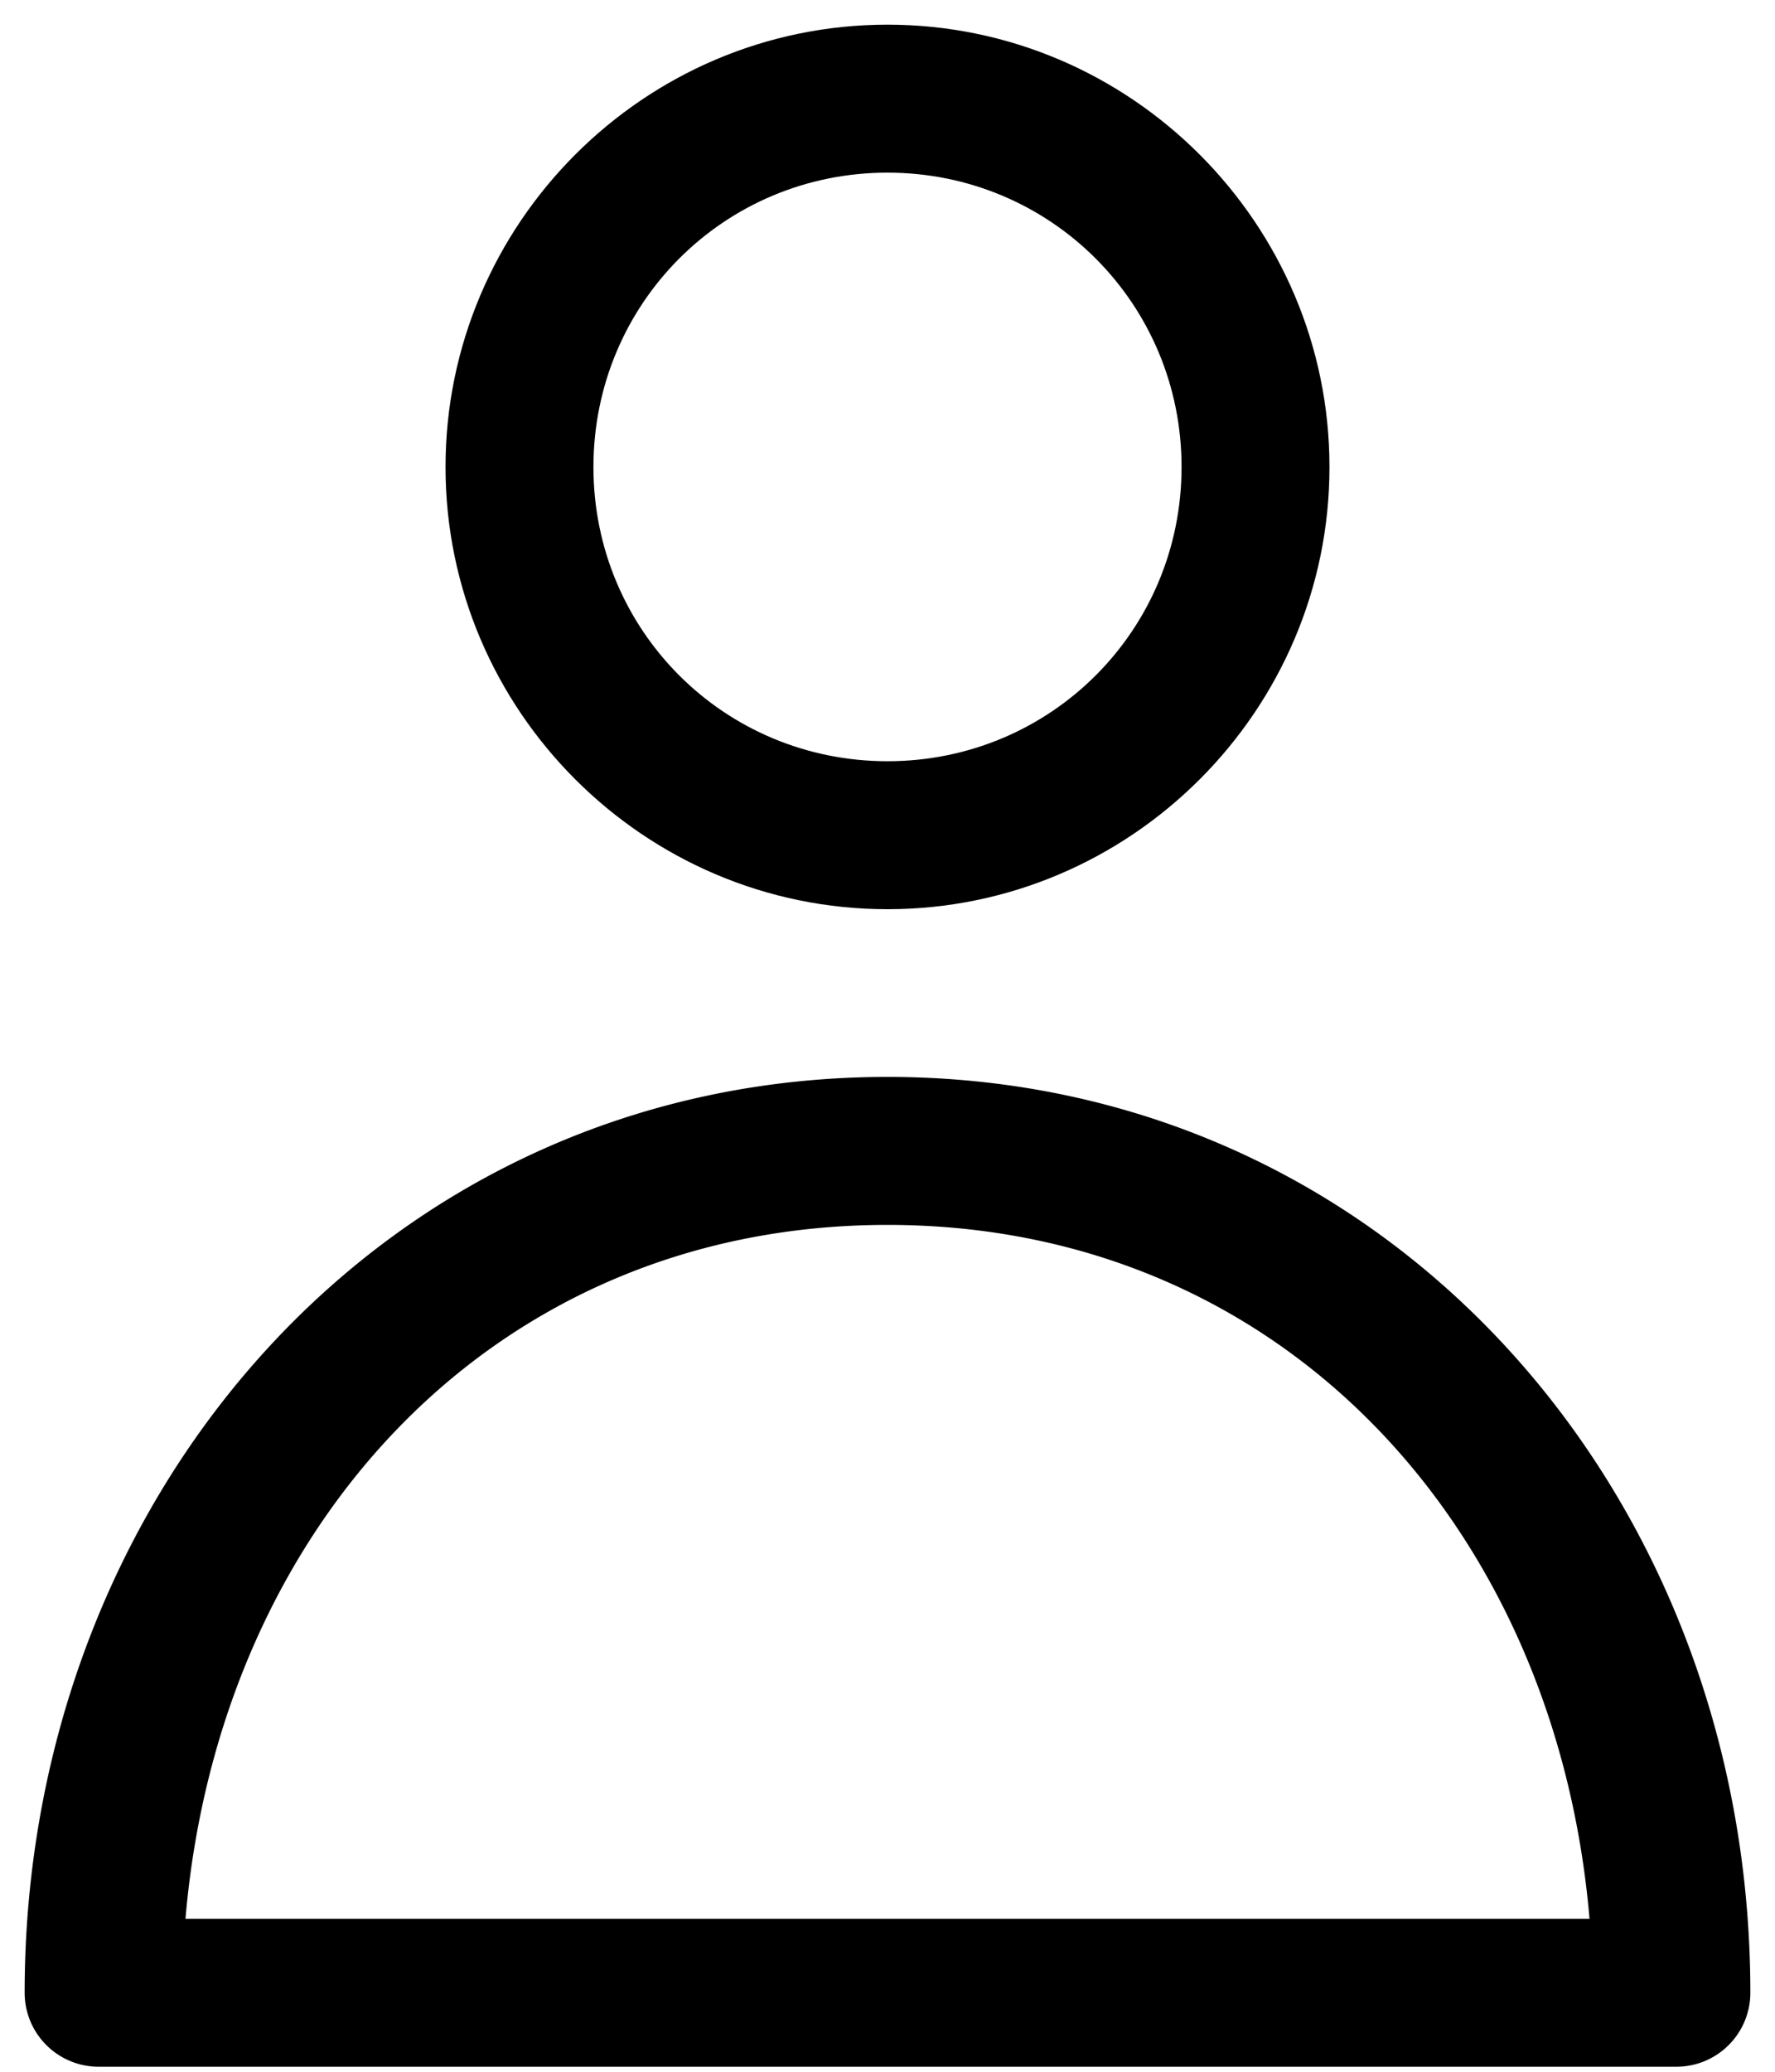 <?xml version="1.0" encoding="UTF-8" standalone="no"?>
<svg
   xmlns:dc="http://purl.org/dc/elements/1.1/"
   xmlns:cc="http://creativecommons.org/ns#"
   xmlns:rdf="http://www.w3.org/1999/02/22-rdf-syntax-ns#"
   xmlns:svg="http://www.w3.org/2000/svg"
   xmlns="http://www.w3.org/2000/svg"
   xmlns:sodipodi="http://sodipodi.sourceforge.net/DTD/sodipodi-0.dtd"
   xmlns:inkscape="http://www.inkscape.org/namespaces/inkscape"
   width="18px"
   height="21px"
   viewBox="0 0 18 21"
   version="1.1"
   id="svg3820"
   inkscape:version="0.91 r13725"
   sodipodi:docname="me.svg">
  <sodipodi:namedview
     pagecolor="#ffffff"
     bordercolor="#666666"
     borderopacity="1"
     objecttolerance="10"
     gridtolerance="10"
     guidetolerance="10"
     inkscape:pageopacity="0"
     inkscape:pageshadow="2"
     inkscape:window-width="640"
     inkscape:window-height="480"
     id="namedview3833"
     showgrid="false"
     inkscape:zoom="11.238095"
     inkscape:cx="9"
     inkscape:cy="10.5"
     inkscape:window-x="0"
     inkscape:window-y="0"
     inkscape:window-maximized="0"
     inkscape:current-layer="svg3820" />
  <!-- Generator: Sketch 47.1 (45422) - http://www.bohemiancoding.com/sketch -->
  <title
     id="title3822">ICN_Members</title>
  <desc
     id="desc3824">Created with Sketch.</desc>
  <defs
     id="defs3826" />
  <g
     id="Symbols"
     stroke="none"
     stroke-width="1"
     fill="none"
     fill-rule="evenodd"
     stroke-linecap="round"
     stroke-linejoin="round">
    <g
       id="Overrides/Tab-Bar/Icons/Unselected/5"
       transform="translate(-22, -6)"
       stroke="#000000"
       stroke-width="1.5">
      <g
         id="ICN_Members"
         transform="translate(23, 7)">
        <path
           style="color:#000000;font-style:normal;font-variant:normal;font-weight:normal;font-stretch:normal;font-size:medium;line-height:normal;font-family:sans-serif;text-indent:0;text-align:start;text-decoration:none;text-decoration-line:none;text-decoration-style:solid;text-decoration-color:#000000;letter-spacing:normal;word-spacing:normal;text-transform:none;direction:ltr;block-progression:tb;writing-mode:lr-tb;baseline-shift:baseline;text-anchor:start;white-space:normal;clip-rule:nonzero;display:inline;overflow:visible;visibility:visible;opacity:1;isolation:auto;mix-blend-mode:normal;color-interpolation:sRGB;color-interpolation-filters:linearRGB;solid-color:#000000;solid-opacity:1;fill:#000000;fill-opacity:1;fill-rule:nonzero;stroke:none;stroke-width:1.5;stroke-linecap:butt;stroke-linejoin:miter;stroke-miterlimit:4;stroke-dasharray:none;stroke-dashoffset:0;stroke-opacity:1;color-rendering:auto;image-rendering:auto;shape-rendering:auto;text-rendering:auto;enable-background:accumulate"
           d="m 8,9.916 c -5.074,0 -8.75,4.218 -8.75,9.283 a 0.75,0.75 0 0 0 0.75,0.75 l 16,0 a 0.75,0.75 0 0 0 0.75,-0.75 C 16.75,14.133 13.073,9.916 8,9.916 Z m 0,1.5 c 3.992,0 6.78,3.06 7.119,7.033 l -14.238,0 C 1.22,14.475 4.006,11.416 8,11.416 Z"
           id="Stroke-61"
           inkscape:connector-curvature="0" />
        <path
           style="color:#000000;font-style:normal;font-variant:normal;font-weight:normal;font-stretch:normal;font-size:medium;line-height:normal;font-family:sans-serif;text-indent:0;text-align:start;text-decoration:none;text-decoration-line:none;text-decoration-style:solid;text-decoration-color:#000000;letter-spacing:normal;word-spacing:normal;text-transform:none;direction:ltr;block-progression:tb;writing-mode:lr-tb;baseline-shift:baseline;text-anchor:start;white-space:normal;clip-rule:nonzero;display:inline;overflow:visible;visibility:visible;opacity:1;isolation:auto;mix-blend-mode:normal;color-interpolation:sRGB;color-interpolation-filters:linearRGB;solid-color:#000000;solid-opacity:1;fill:#000000;fill-opacity:1;fill-rule:nonzero;stroke:none;stroke-width:1.5;stroke-linecap:butt;stroke-linejoin:miter;stroke-miterlimit:4;stroke-dasharray:none;stroke-dashoffset:0;stroke-opacity:1;color-rendering:auto;image-rendering:auto;shape-rendering:auto;text-rendering:auto;enable-background:accumulate"
           d="m 8,-0.75 c -2.468,0 -4.482,2.017 -4.482,4.484 0,2.467 2.015,4.482 4.482,4.482 2.466,0 4.482,-2.015 4.482,-4.482 C 12.482,1.267 10.466,-0.75 8,-0.75 Z m 0,1.5 c 1.655,0 2.982,1.328 2.982,2.984 0,1.656 -1.327,2.982 -2.982,2.982 -1.657,0 -2.982,-1.326 -2.982,-2.982 C 5.018,2.078 6.343,0.75 8,0.75 Z"
           id="Stroke-63"
           inkscape:connector-curvature="0" />
      </g>
    </g>
  </g>
</svg>
